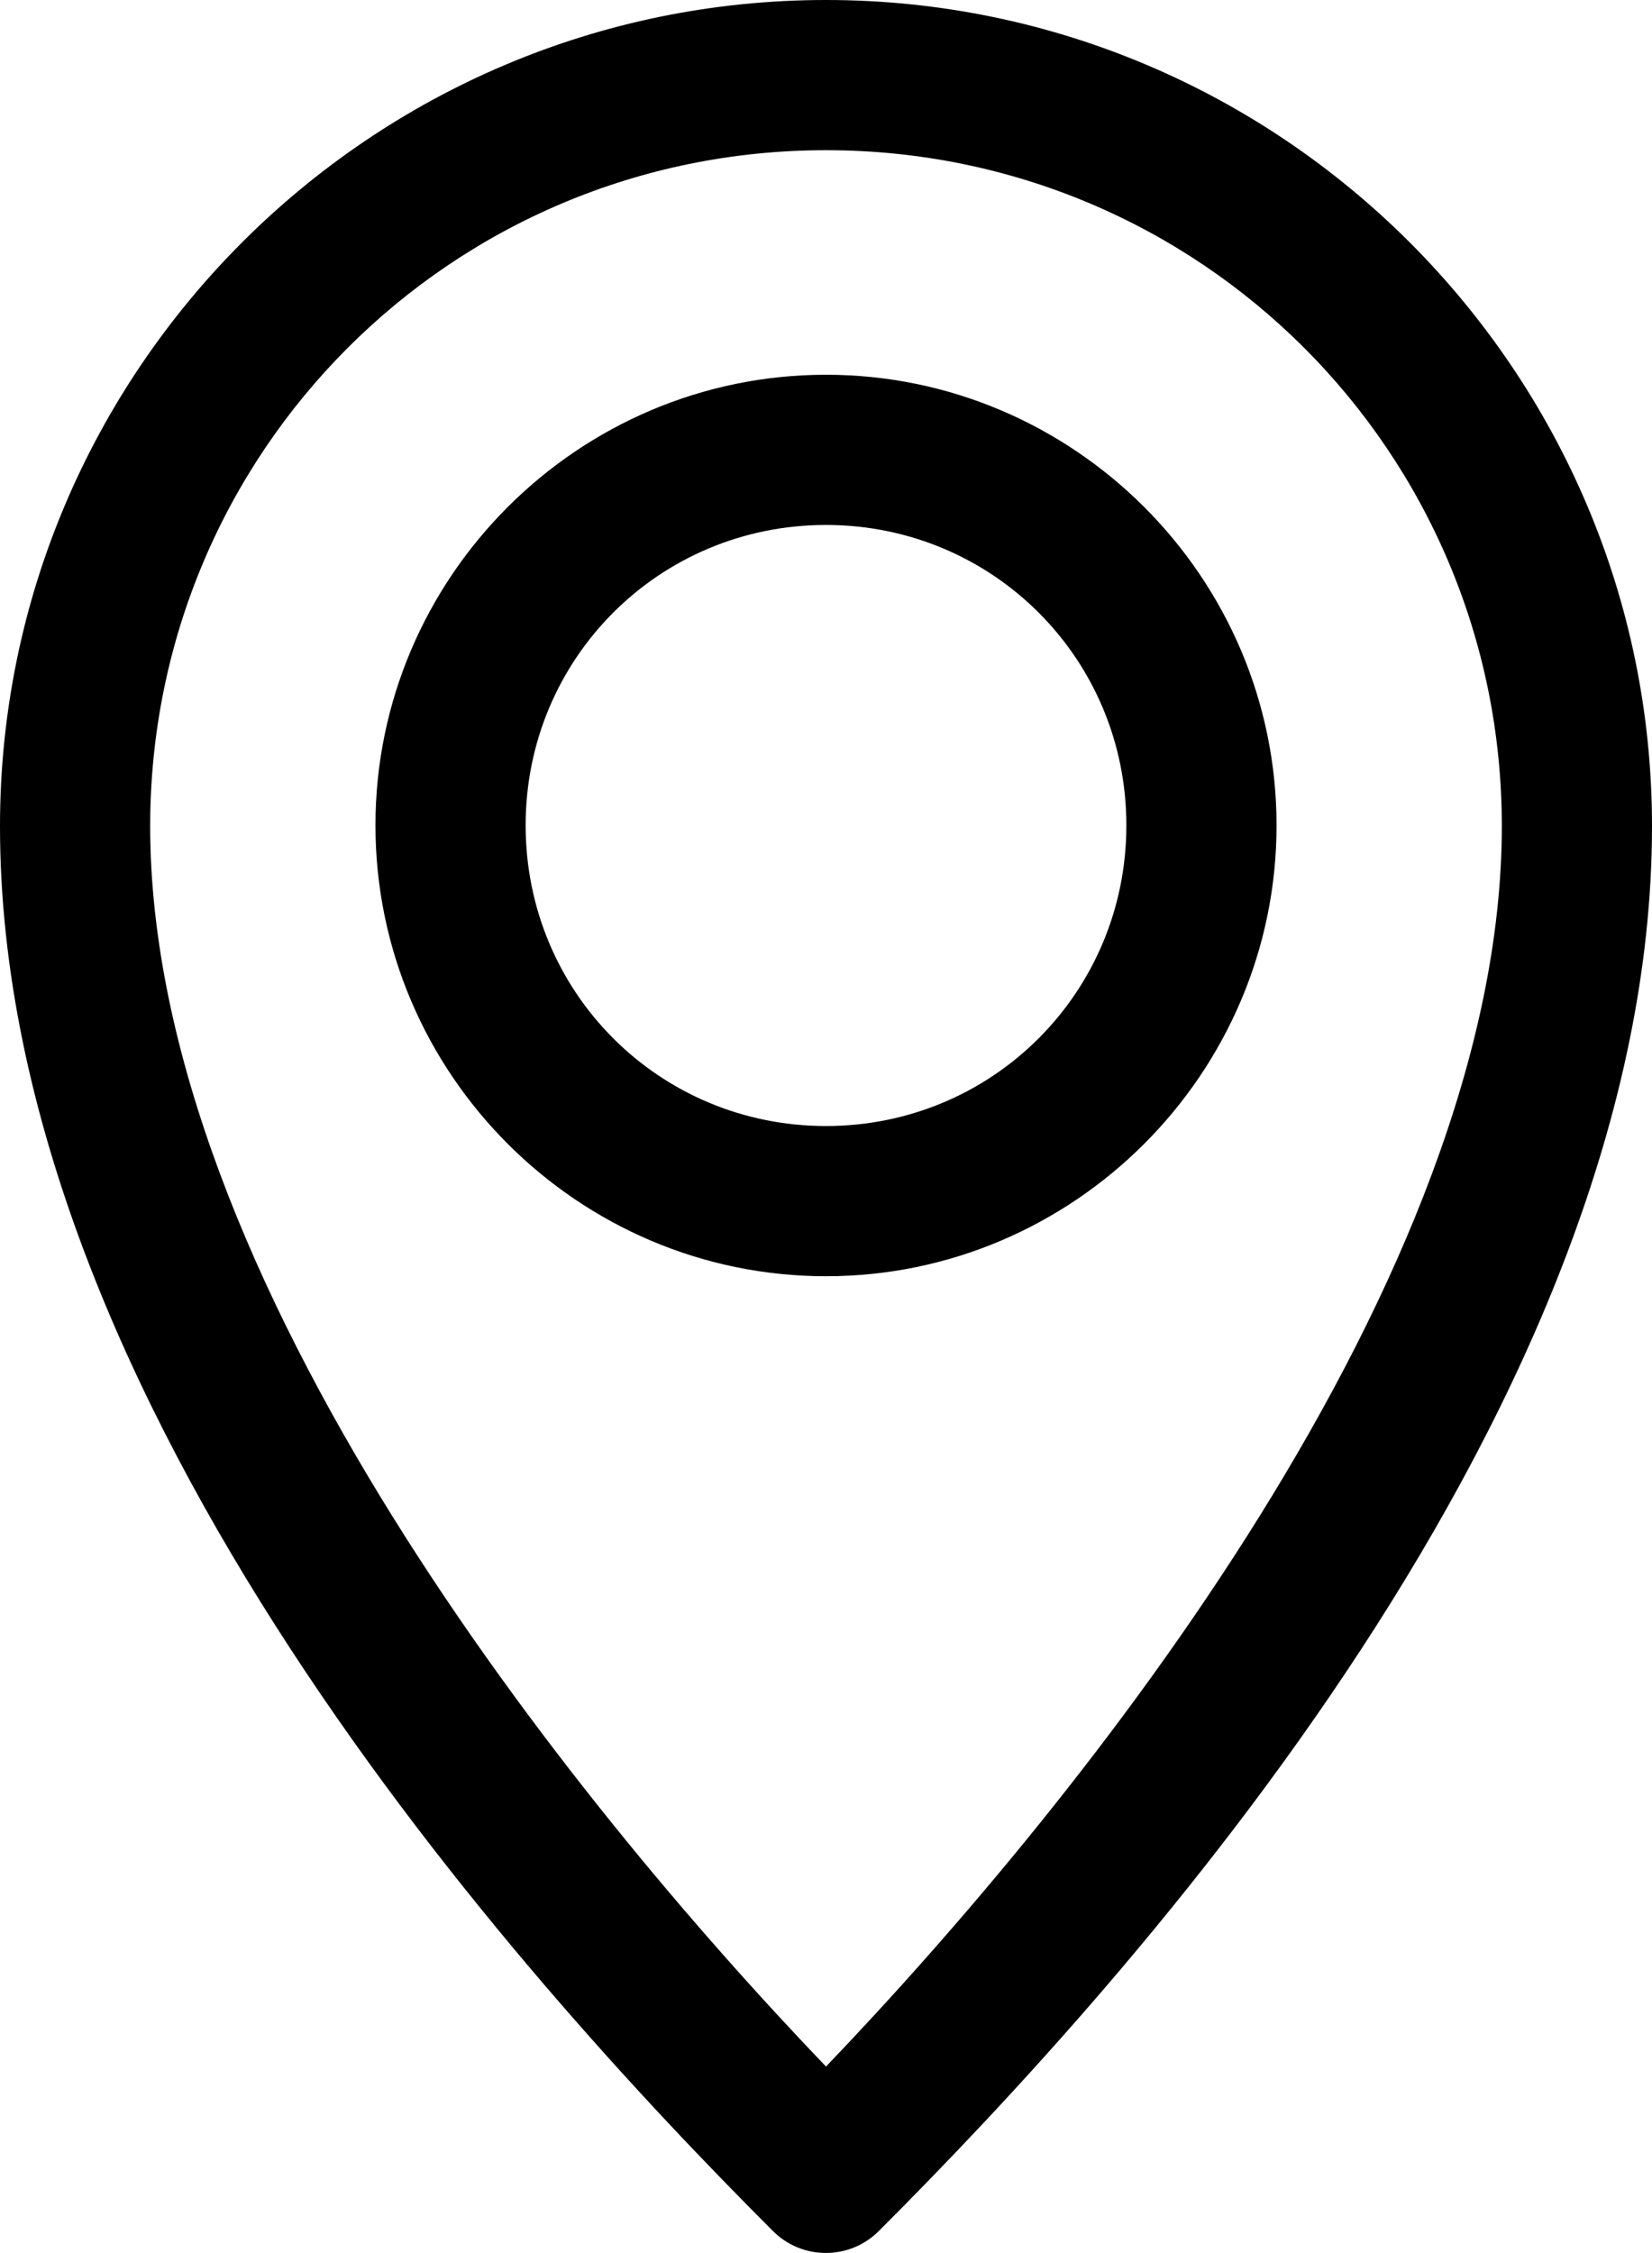 <svg xmlns="http://www.w3.org/2000/svg" width="66" height="90" viewBox="0 0 66 90">
	<style type="text/css">
		.st0{fill:#000000;}
	</style>
	<path class="st0" d="M33,20.97C39.66,20.97 45,26.31 45,32.97C45,39.64 39.66,44.98 33,44.98C26.33,44.98 21,39.64 21,32.97C21,26.31 26.33,20.97 33,20.97M33,14.97C23.09,14.97 15,23.06 15,32.97C15,42.88 23.09,50.98 33,50.98C42.9,50.98 51,42.88 51,32.97C51,23.06 42.9,14.97 33,14.97M33,6C47.94,6 60,18.05 60,33C60,51.08 43.19,71.91 33,82.55C22.8,71.91 6,51.08 6,33C6,18.05 18.05,6 33,6M33,0C14.8,0 0,14.81 0,33C0,56.05 20.67,78.91 30.87,89.11C32.04,90.29 33.94,90.29 35.11,89.12C35.11,89.12 35.12,89.12 35.12,89.11C45.32,78.91 66,56.05 66,33C66,14.81 51.18,0 33,0"/>
</svg>